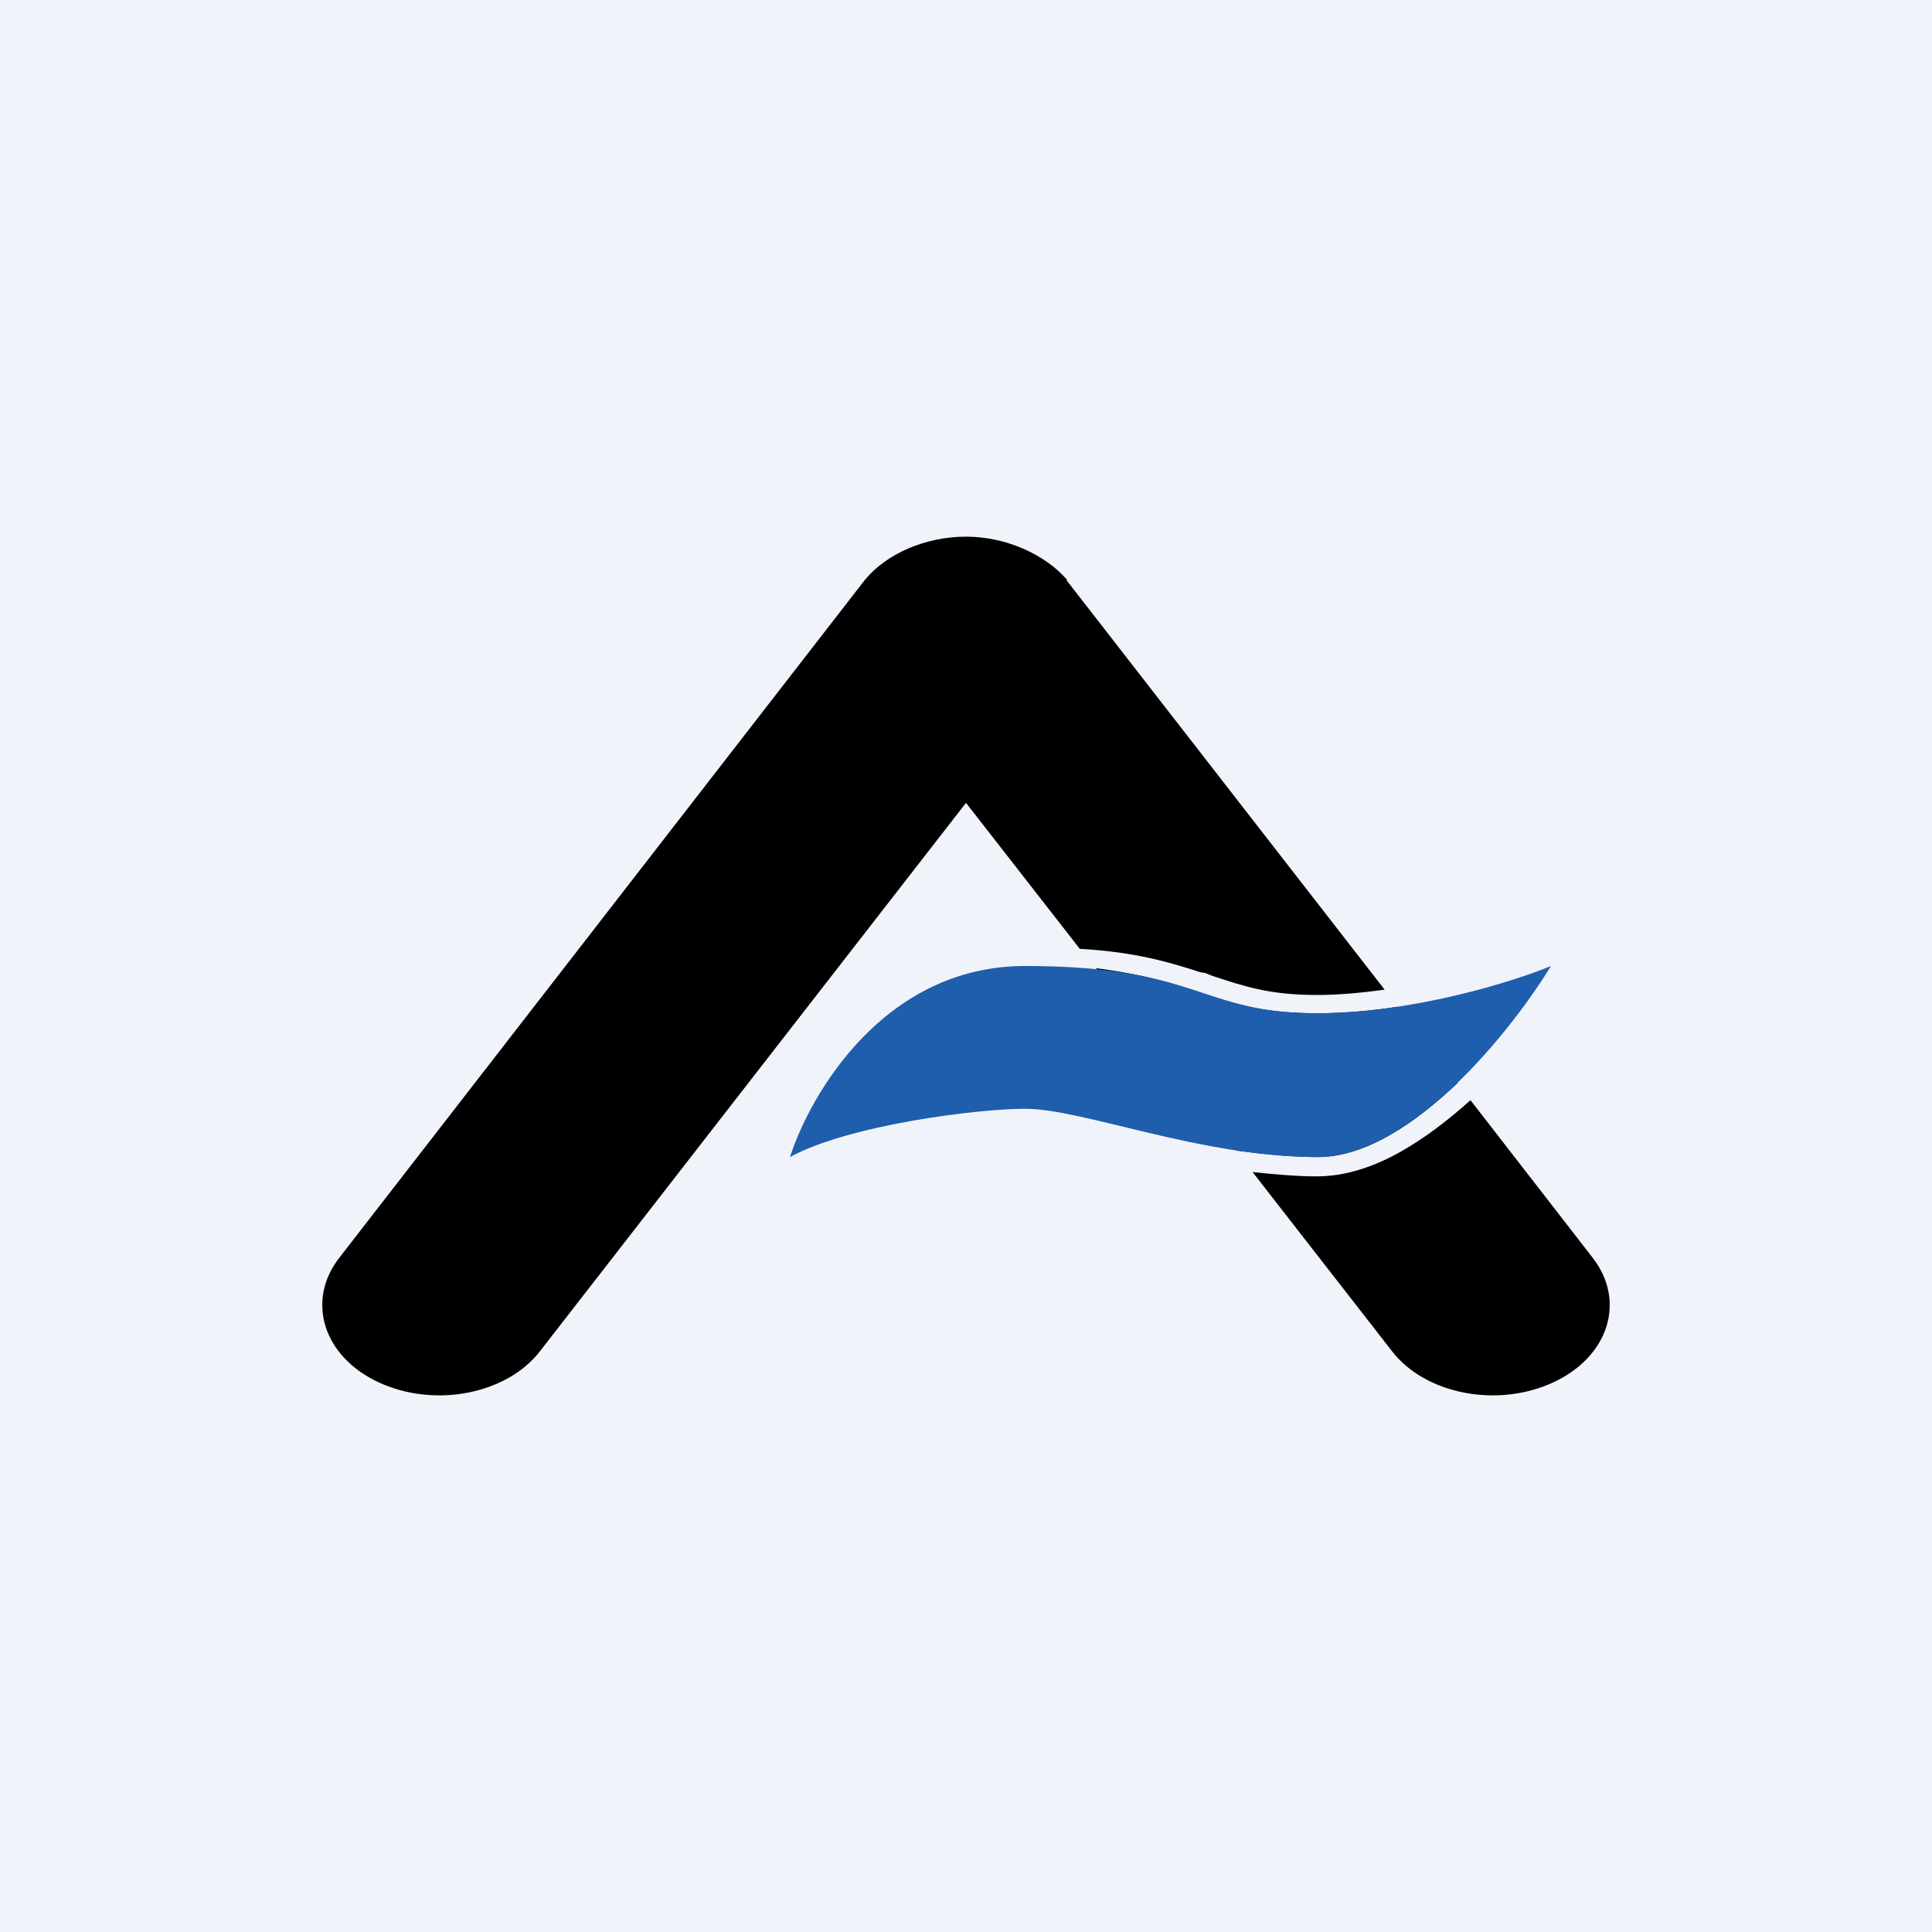 <!-- by TradingView --><svg width="18" height="18" viewBox="0 0 18 18" xmlns="http://www.w3.org/2000/svg"><path fill="#F0F3FA" d="M0 0h18v18H0z"/><path d="M9.94 5.4C9.74 5.17 9.38 5 9 5c-.38 0-.74.16-.94.4l-4.9 6.32c-.31.4-.15.92.37 1.16.52.24 1.19.11 1.5-.29L9 7.48l1.06 1.36c.53.03.85.13 1.13.22.04 0 .07.02.1.03.3.1.54.18.98.18.2 0 .42-.02.63-.05L9.94 5.41Zm3.08 3.98.56.71c-.4.38-.86.69-1.3.69-.26 0-.52-.03-.76-.06l-1.31-1.7c.46.06.75.15 1 .24.3.1.57.18 1.06.18.25 0 .5-.02.75-.06Zm-1.35 1.54c.2.02.4.04.6.04.28 0 .55-.1.78-.23.23-.13.45-.3.65-.48l1.14 1.47c.31.4.15.92-.37 1.16-.52.24-1.19.11-1.5-.29l-1.3-1.67Z"/><path d="M9.55 9c-1.31 0-2 1.19-2.19 1.78.55-.3 1.75-.45 2.19-.45.54 0 1.63.45 2.72.45.88 0 1.82-1.19 2.18-1.78-.36.15-1.3.44-2.18.44-1.09 0-1.09-.44-2.72-.44Z" fill="#1E5EAC"/></svg>